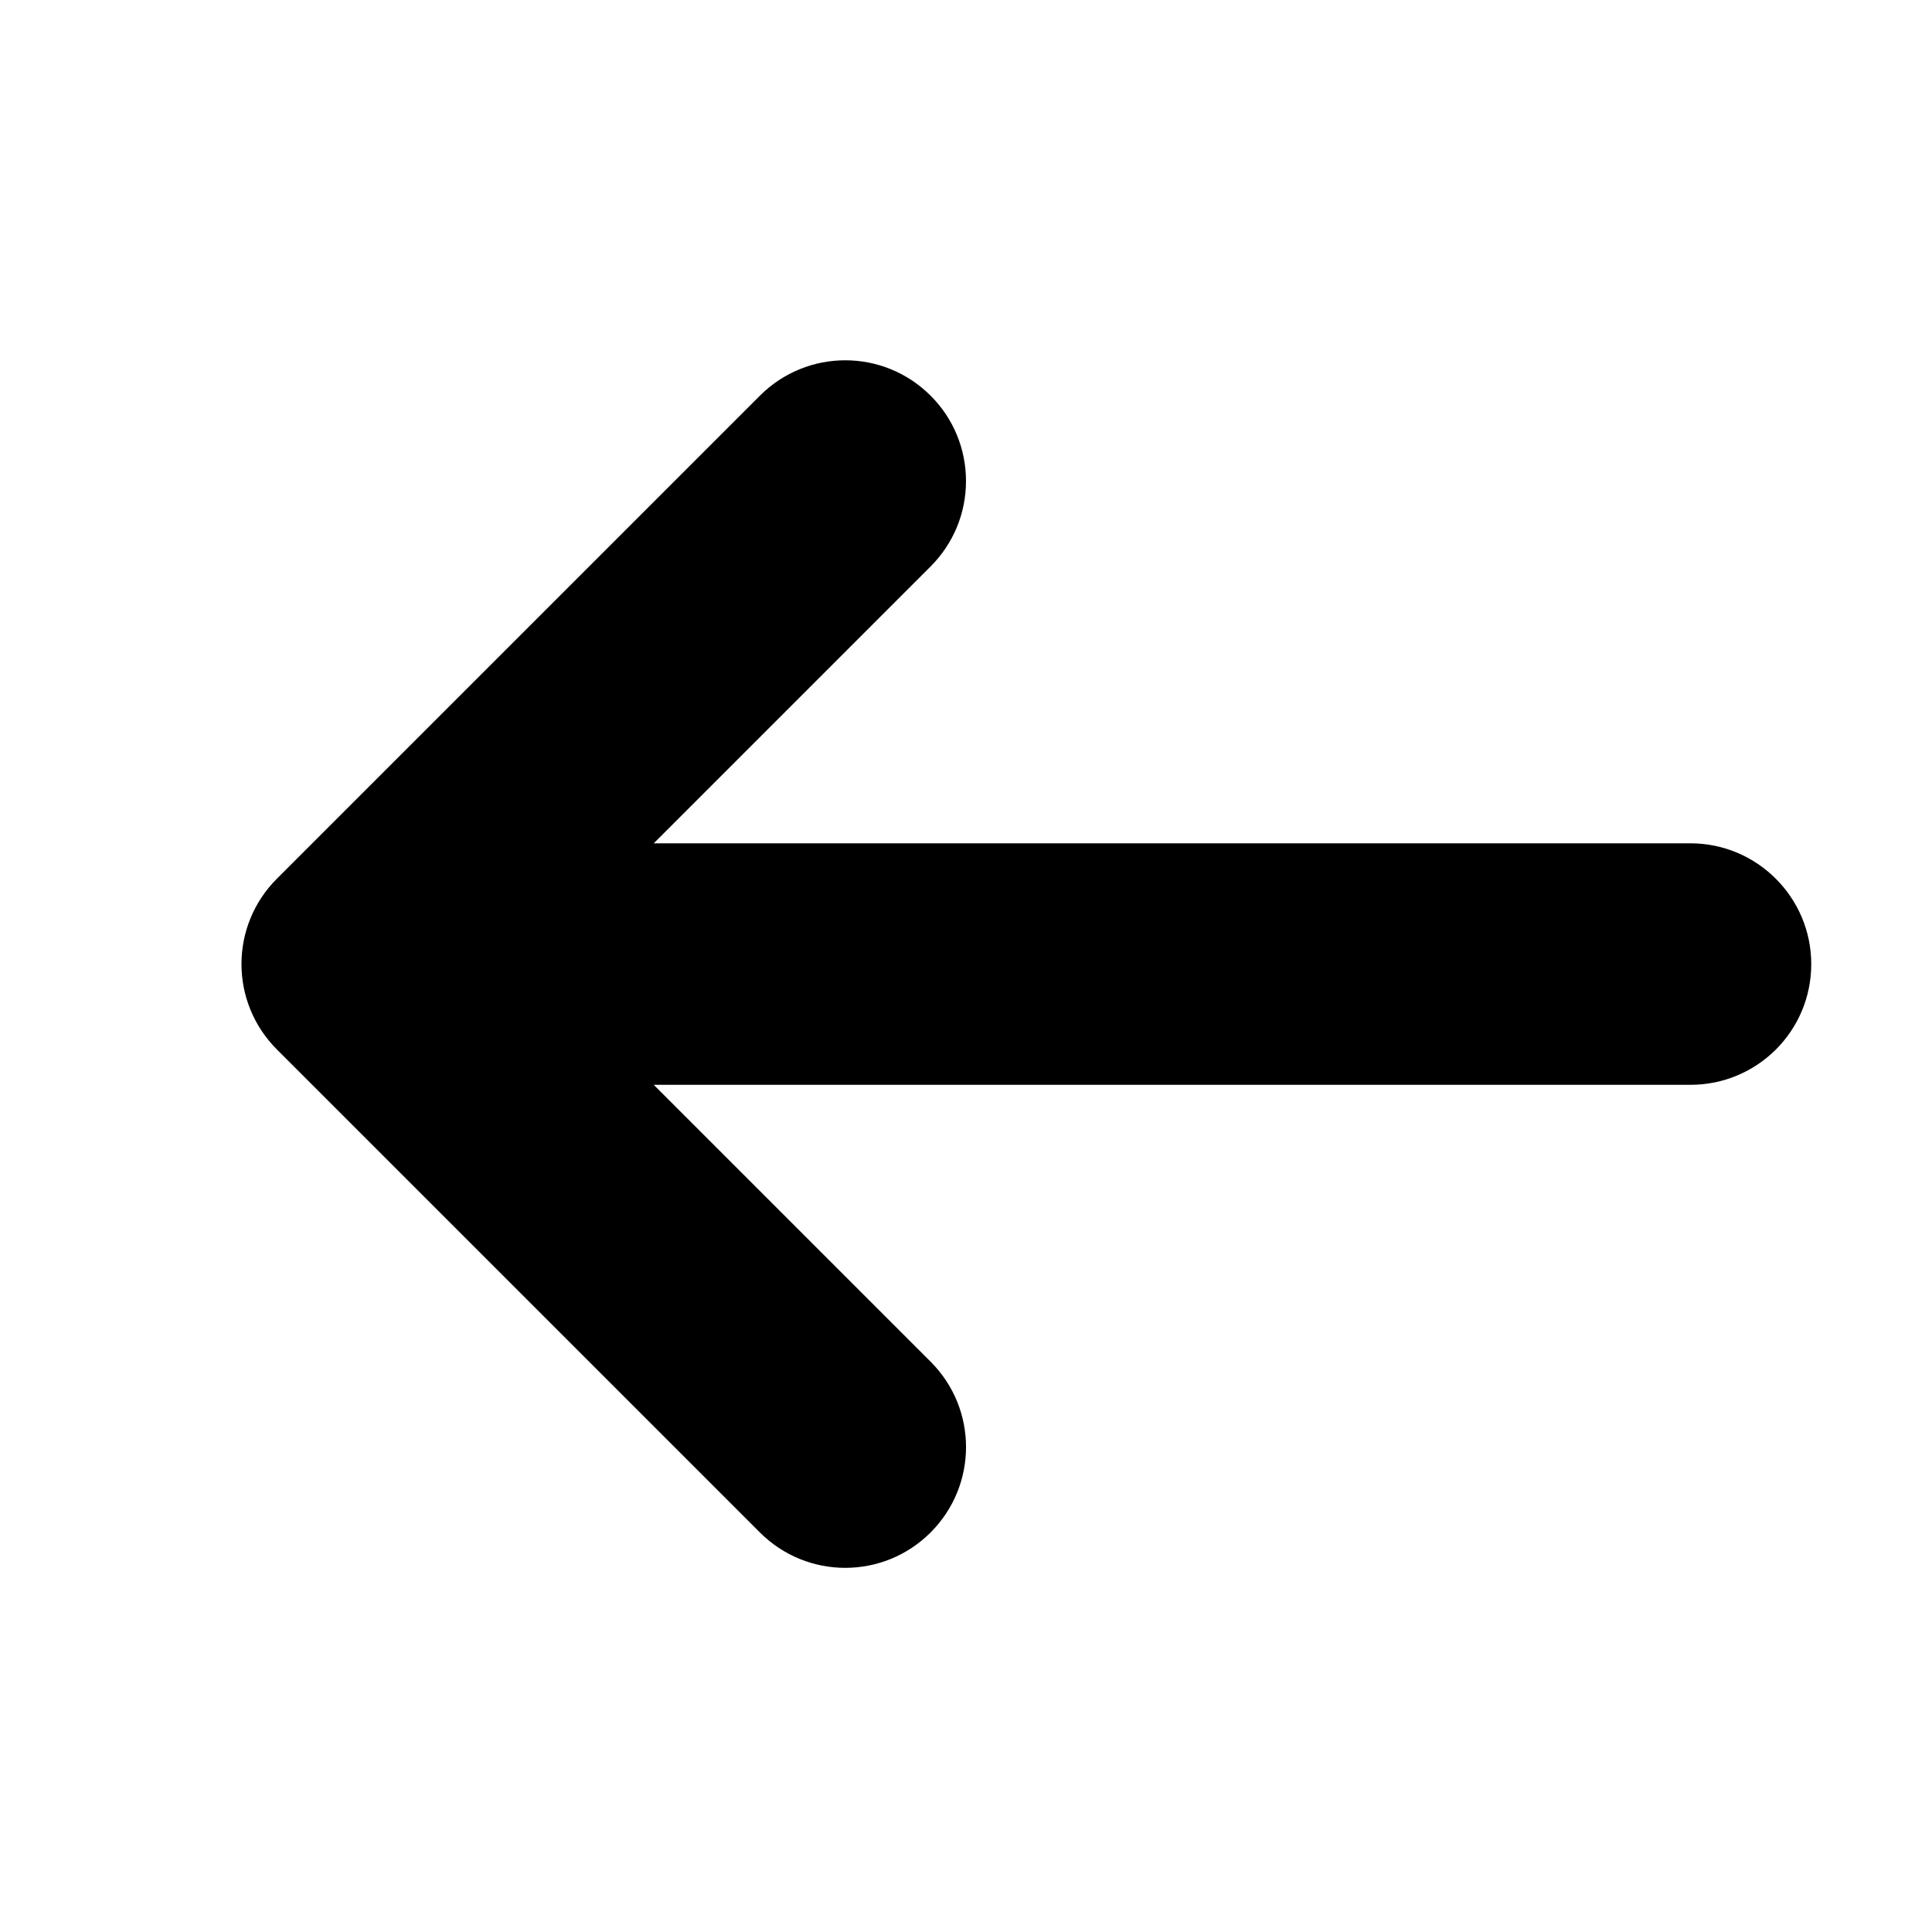 <svg xmlns="http://www.w3.org/2000/svg" height="16px" viewBox="0 0 16 16" width="16px">
    <path d="m 15 7.984 c 0 -0.551 -0.449 -1 -1 -1 h -8.586 l 2.293 -2.293 c 0.188 -0.188 0.293 -0.441 0.293 -0.707 s -0.105 -0.52 -0.293 -0.707 c -0.391 -0.391 -1.023 -0.391 -1.414 0 l -4 4 c -0.391 0.391 -0.391 1.023 0 1.414 l 4 4 c 0.391 0.391 1.023 0.391 1.414 0 s 0.391 -1.023 0 -1.414 l -2.293 -2.293 h 8.586 c 0.551 0 1 -0.445 1 -1 z m 0 0" />
</svg>